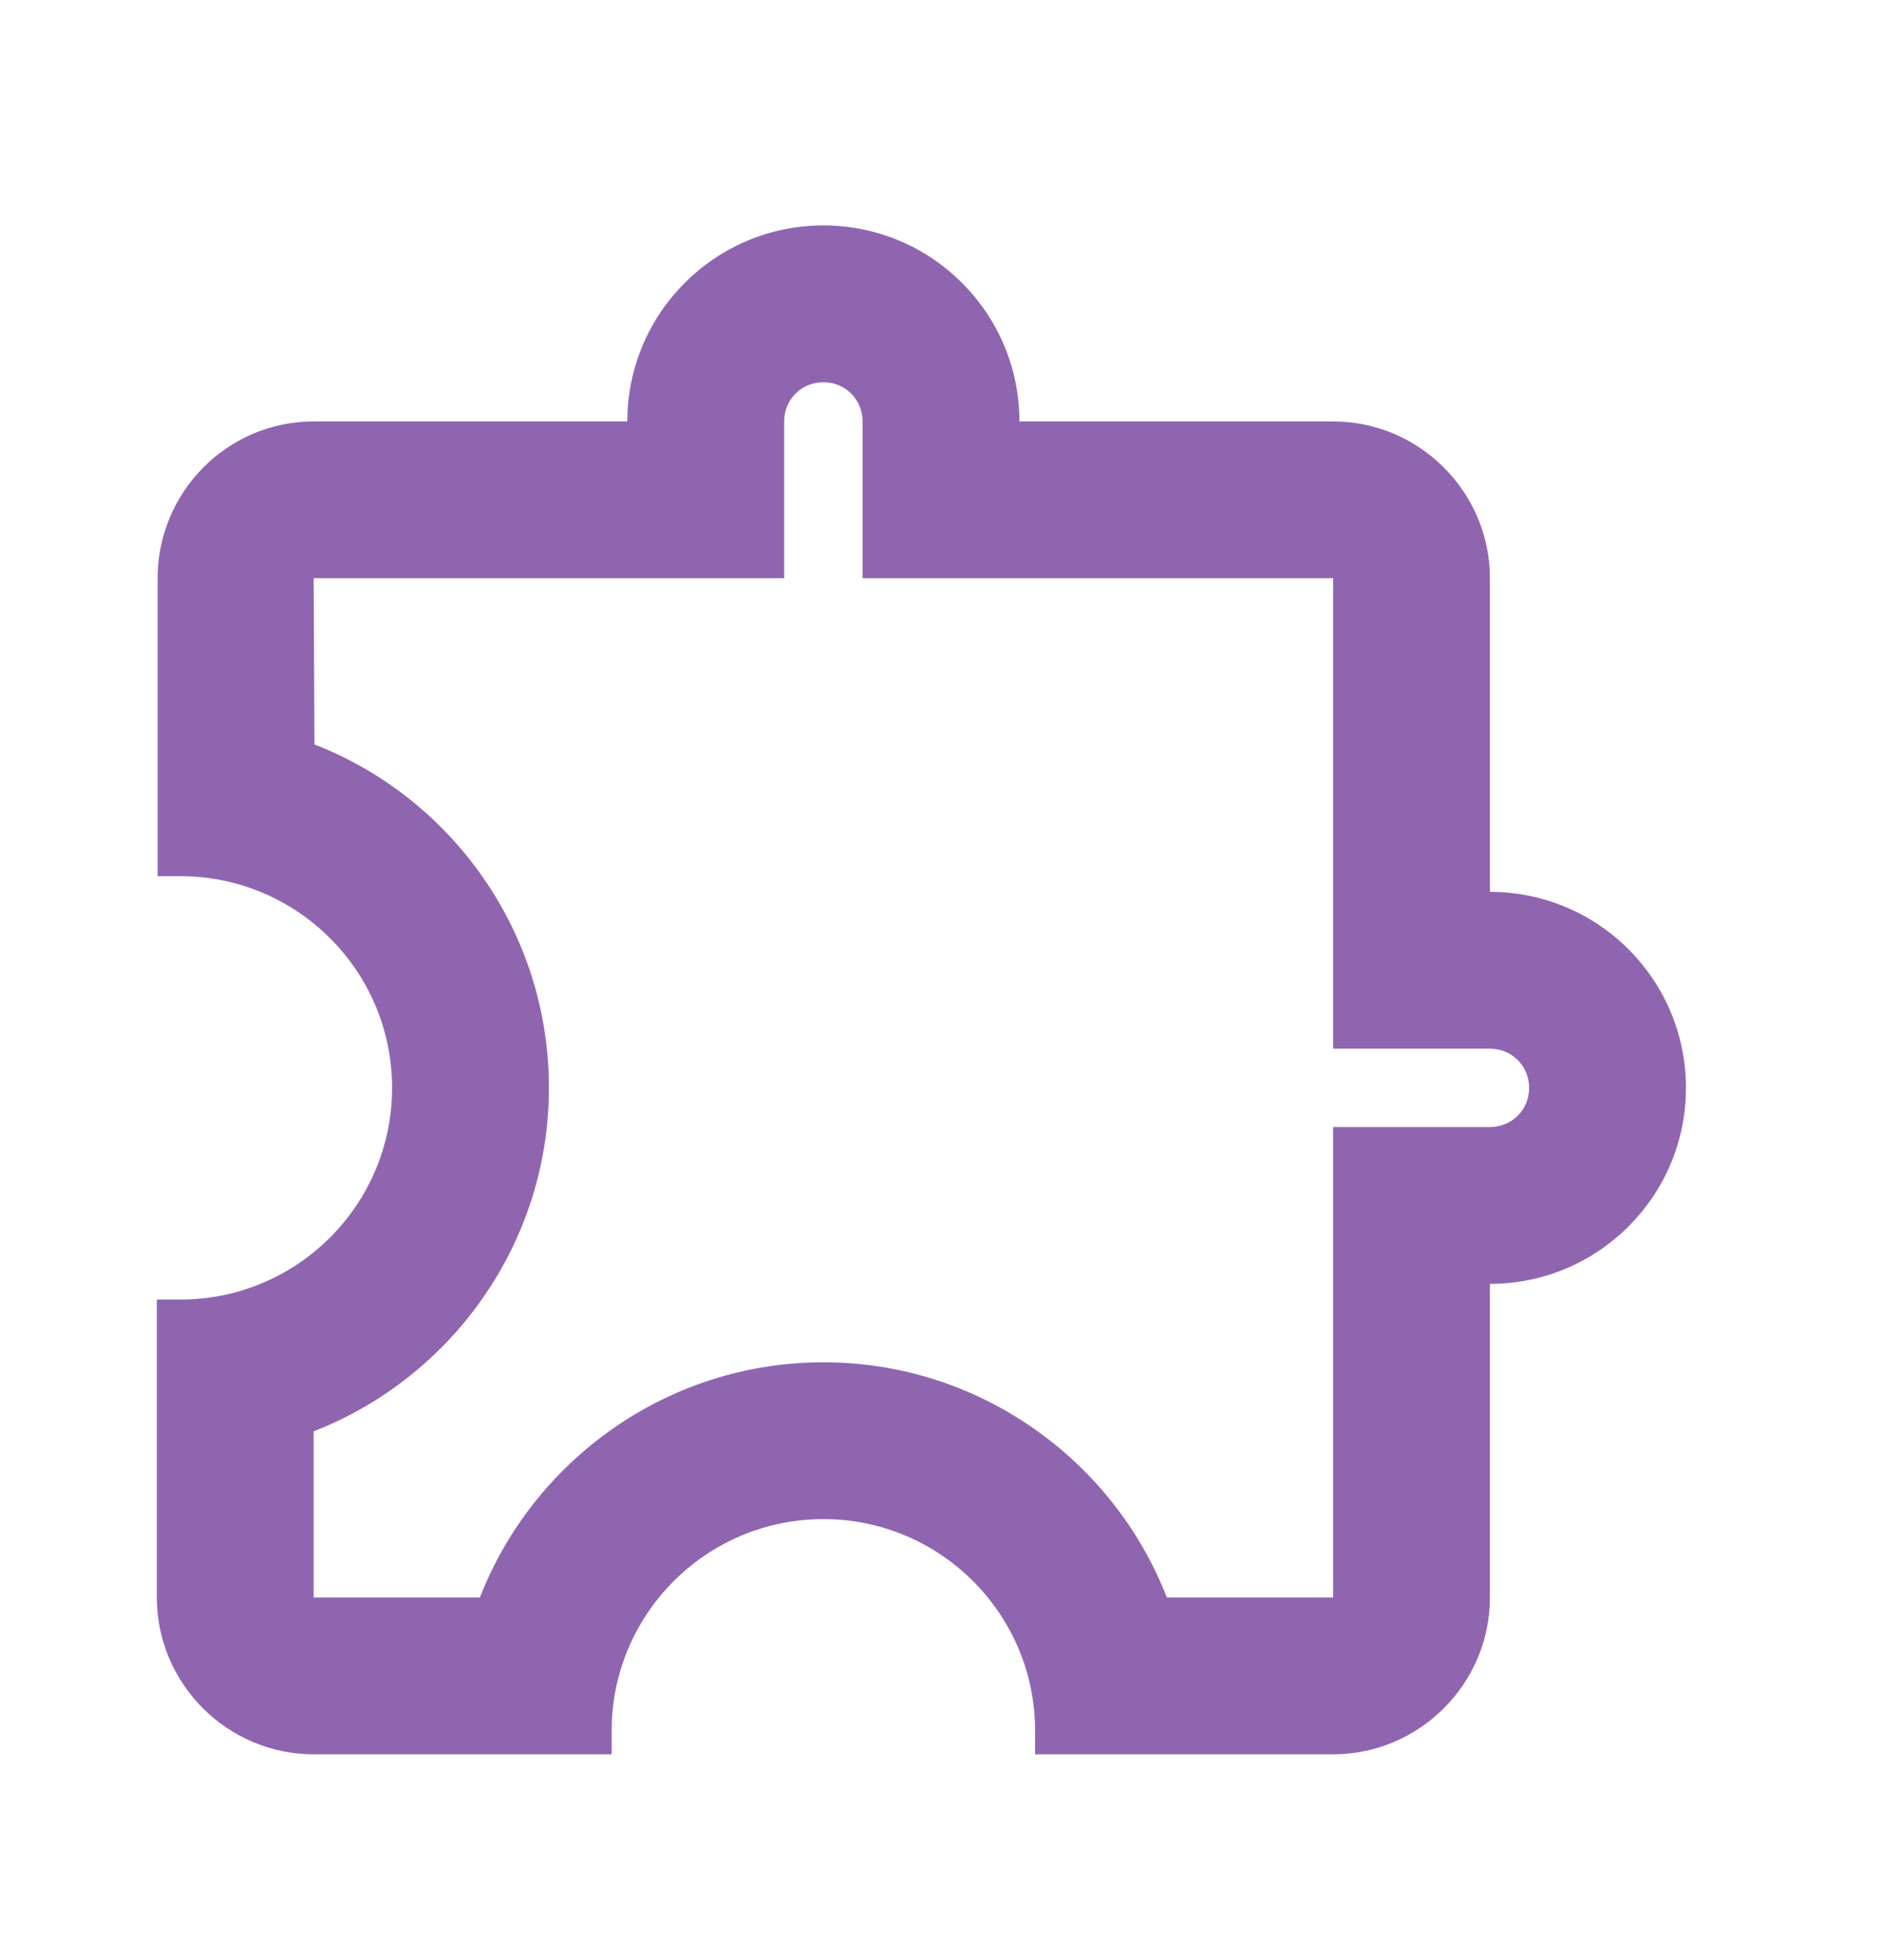<svg width="24" height="25" viewBox="0 0 24 25" fill="none" xmlns="http://www.w3.org/2000/svg">
<path d="M10.5 4.875C10.78 4.875 11 5.095 11 5.375V7.375H17V13.375H19C19.28 13.375 19.5 13.595 19.5 13.875C19.5 14.155 19.28 14.375 19 14.375H17V20.375H14.88C14.2 18.625 12.49 17.375 10.5 17.375C8.51 17.375 6.8 18.625 6.12 20.375H4V18.255C5.75 17.575 7 15.865 7 13.875C7 11.885 5.76 10.175 4.01 9.495L4 7.375H10V5.375C10 5.095 10.22 4.875 10.5 4.875ZM10.5 2.875C9.12 2.875 8 3.995 8 5.375H4C2.9 5.375 2.01 6.275 2.01 7.375V11.175H2.3C3.79 11.175 5 12.385 5 13.875C5 15.365 3.79 16.575 2.3 16.575H2V20.375C2 21.475 2.9 22.375 4 22.375H7.8V22.075C7.8 20.585 9.01 19.375 10.5 19.375C11.99 19.375 13.2 20.585 13.2 22.075V22.375H17C18.1 22.375 19 21.475 19 20.375V16.375C20.38 16.375 21.5 15.255 21.5 13.875C21.5 12.495 20.38 11.375 19 11.375V7.375C19 6.275 18.1 5.375 17 5.375H13C13 3.995 11.88 2.875 10.5 2.875Z" fill="#9065B0"></path>
</svg>
